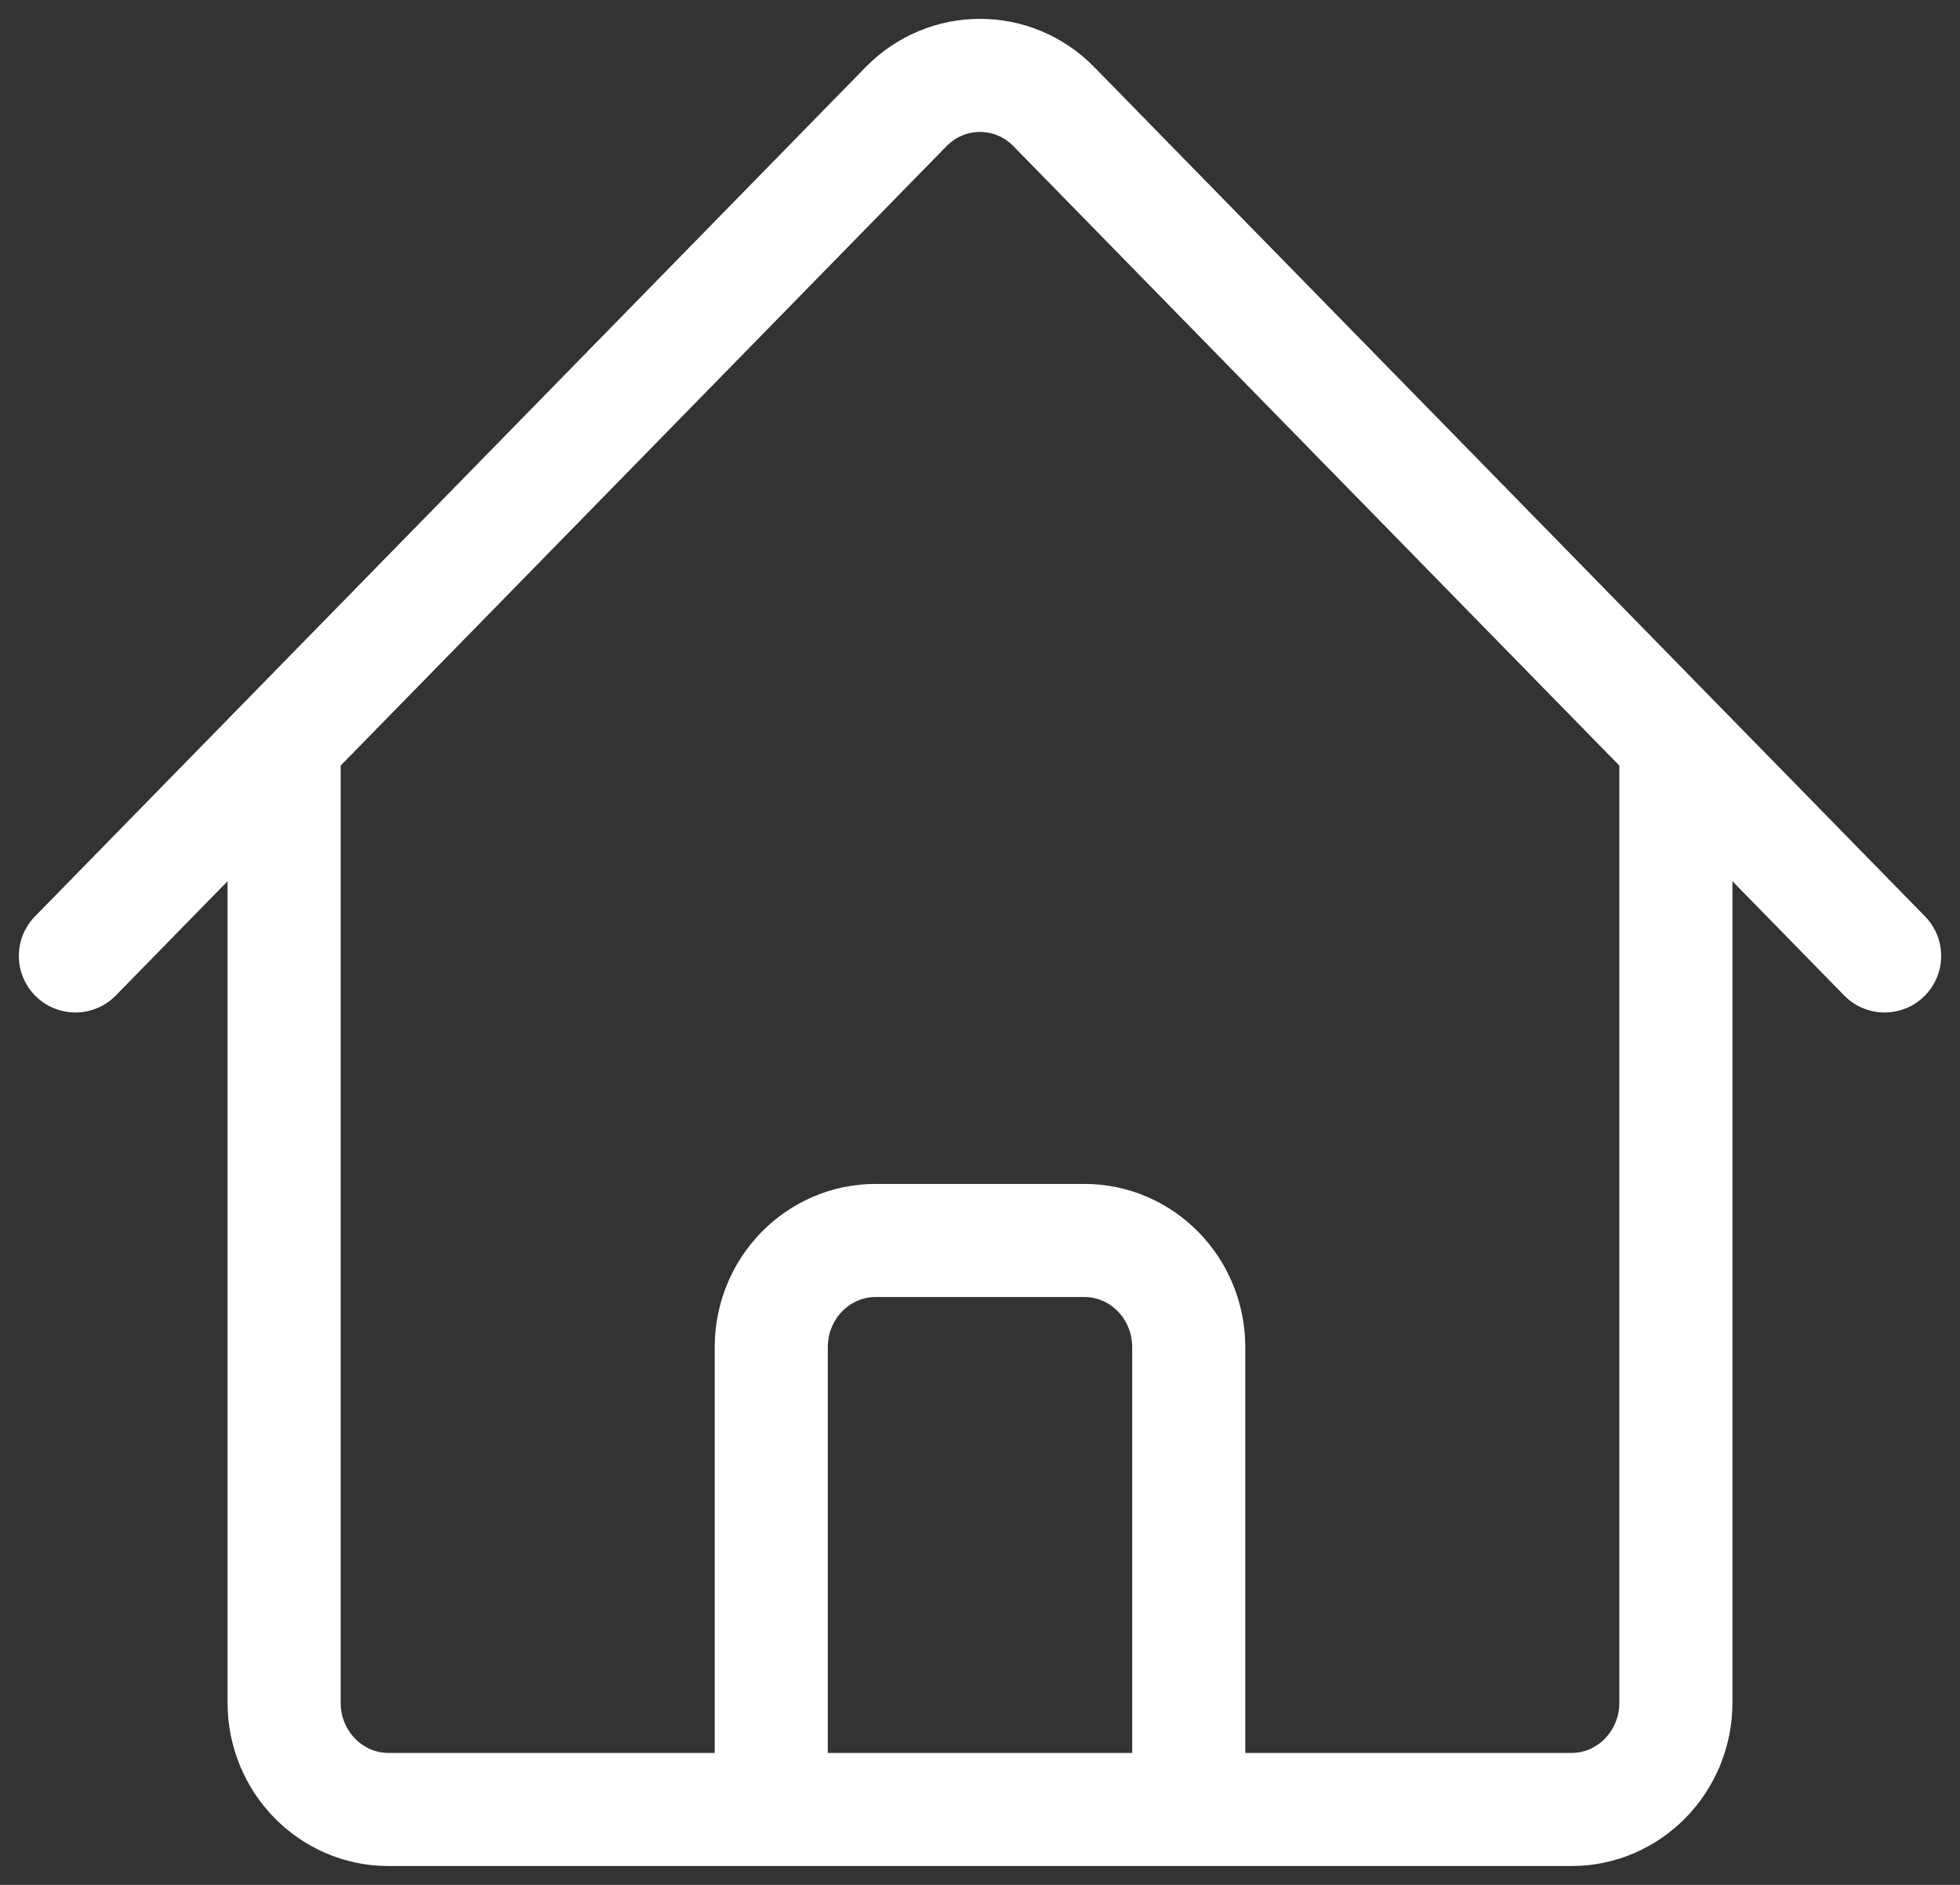 <svg width="26" height="25" viewBox="0 0 26 25" fill="none" xmlns="http://www.w3.org/2000/svg">
    <rect x="0" y="0" width="26" height="25" fill="#333333" stroke="none"/>
    <path d="M1 12.679L12.02 1.414C12.562 0.862 13.438 0.862 13.979 1.414L25 12.679M3.769 9.848V22.585C3.769 23.366 4.39 24 5.154 24H10.231V17.868C10.231 17.087 10.851 16.453 11.615 16.453H14.385C15.149 16.453 15.769 17.087 15.769 17.868V24H20.846C21.61 24 22.231 23.366 22.231 22.585V9.848M8.385 24H18.538" stroke="white" stroke-width="1.5" stroke-linecap="round" stroke-linejoin="round"/>
</svg>
